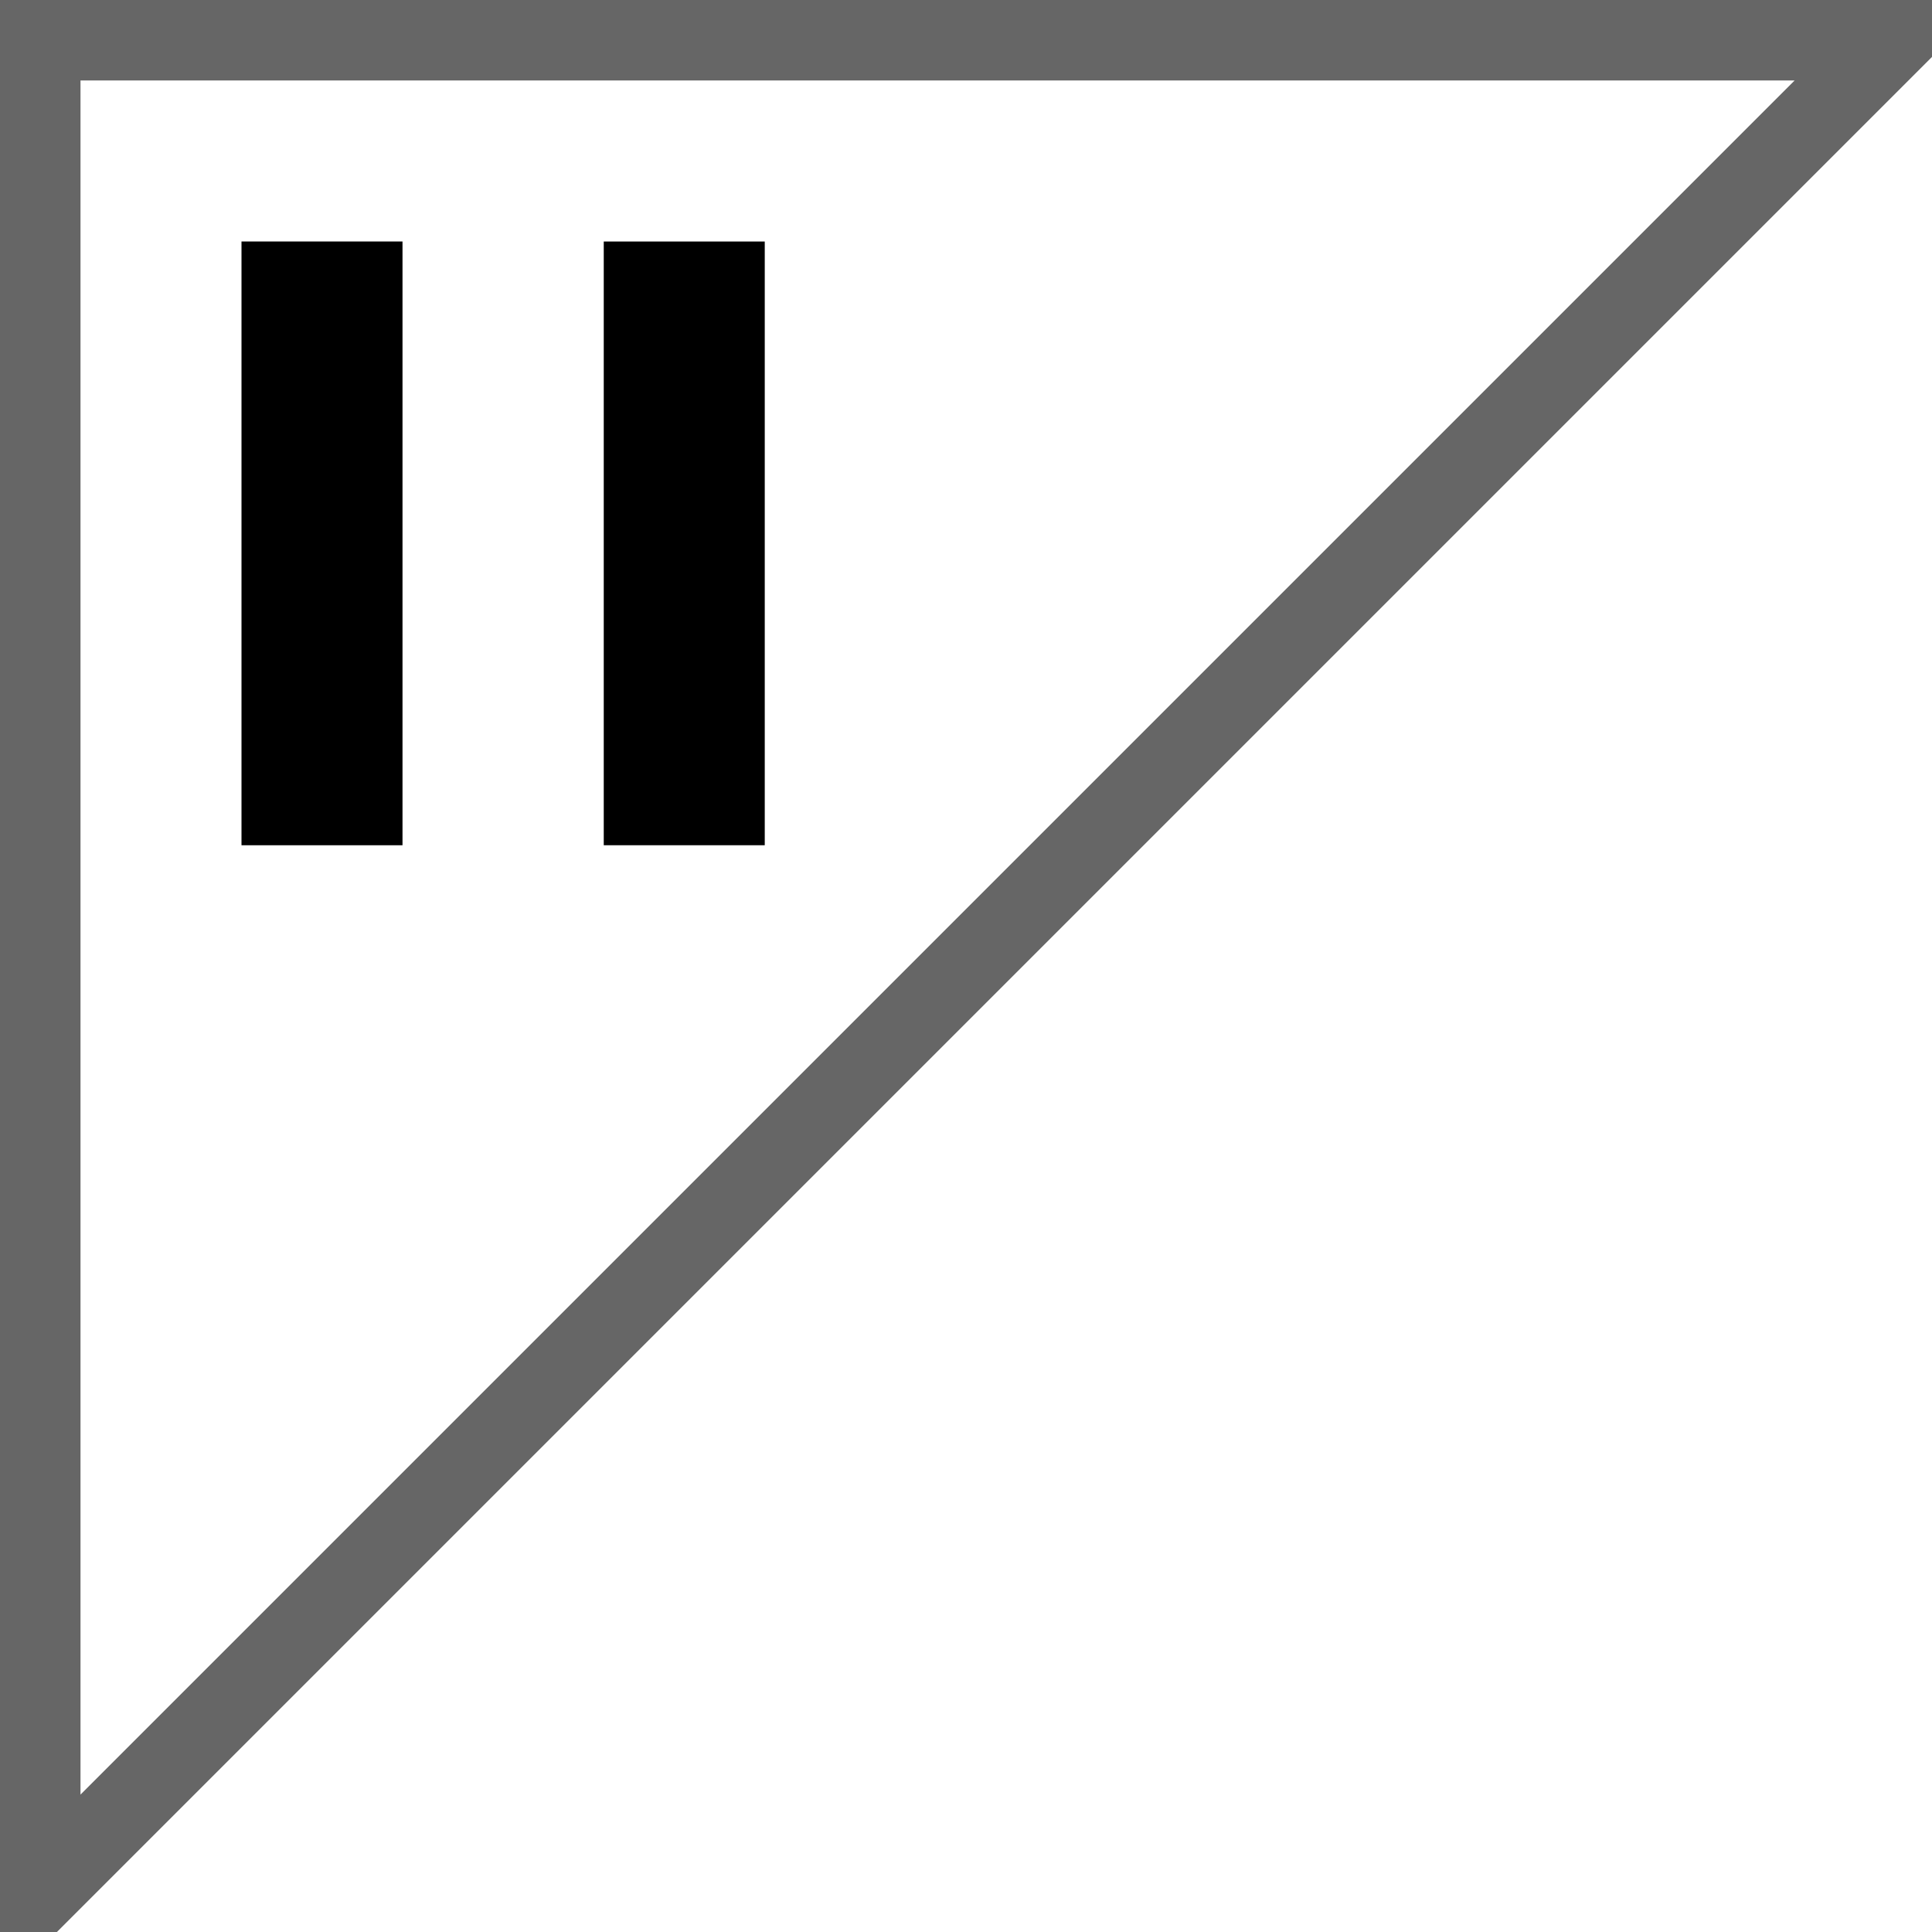 <?xml version="1.0" encoding="UTF-8"?>
<svg width="48" height="48" viewBox="0 0 48 48" xmlns="http://www.w3.org/2000/svg" xmlns:xlink="http://www.w3.org/1999/xlink">
    <path id="background" fill="#ffffff" stroke="none" d="M 0 0 L 48 0 L 48 48 L 0 48 Z"/>
    <polygon points="1,47 1,1 47,1" fill="none" stroke="#666666" stroke-width="2"/>
    <path id="pause-left" fill="none" stroke="#000000" stroke-width="4" stroke-linecap="butt" d="M 8 6 L 8 21"/>
    <path id="pause-right" fill="none" stroke="#000000" stroke-width="4" stroke-linecap="butt" stroke-linejoin="bevel" d="M 17 6 L 17 21"/>
</svg>
